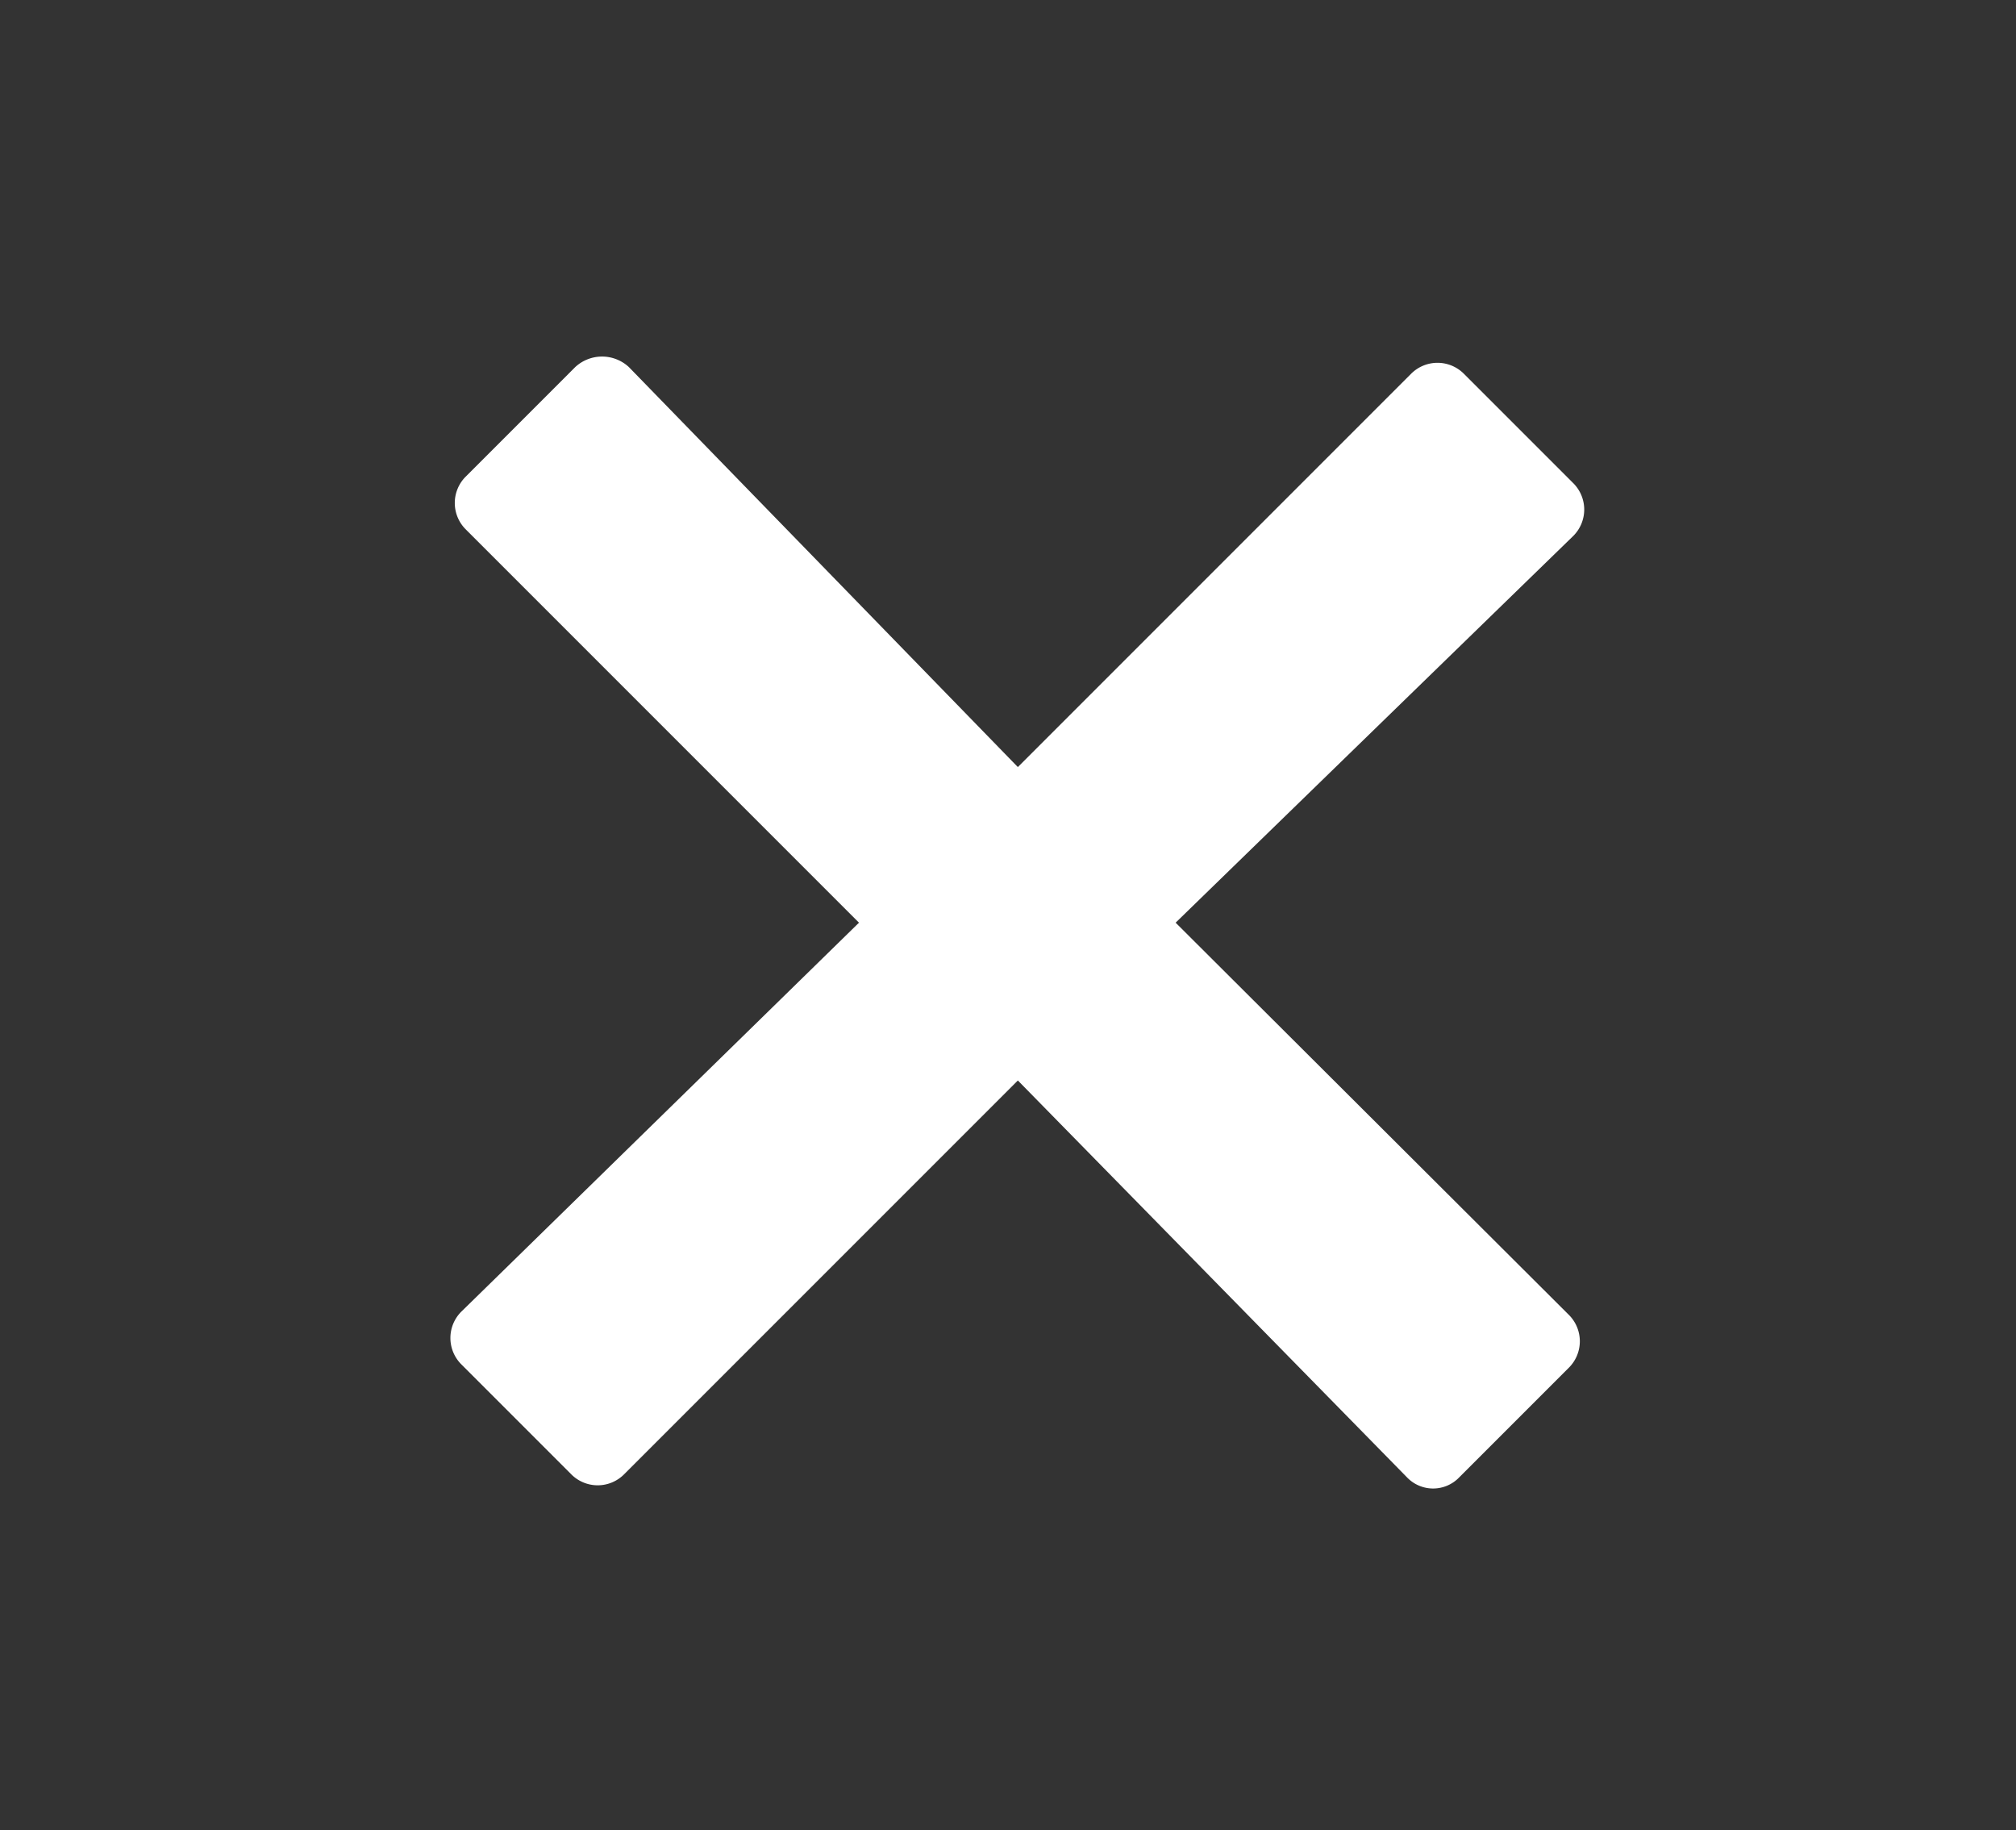 <svg id="Layer_1" data-name="Layer 1" xmlns="http://www.w3.org/2000/svg" viewBox="0 0 18.4 16.7"><rect x="0" y="0" width="18.4" height="16.7" fill="#333333" stroke="none"/><defs><style>.cls-1{fill:#fff;}</style></defs><title>iconArtboard 24</title><path class="cls-1" d="M9.29,9.86,5.7,13.45a.34.34,0,0,1-.49,0l-1-1a.34.34,0,0,1,0-.48L7.84,8.42,4.25,4.83a.34.34,0,0,1,0-.48l1-1a.36.36,0,0,1,.49,0L9.29,7l3.59-3.59a.34.34,0,0,1,.48,0l1,1a.34.34,0,0,1,0,.48L10.73,8.42,14.32,12a.34.34,0,0,1,0,.48l-1,1a.33.33,0,0,1-.48,0Z"/></svg>